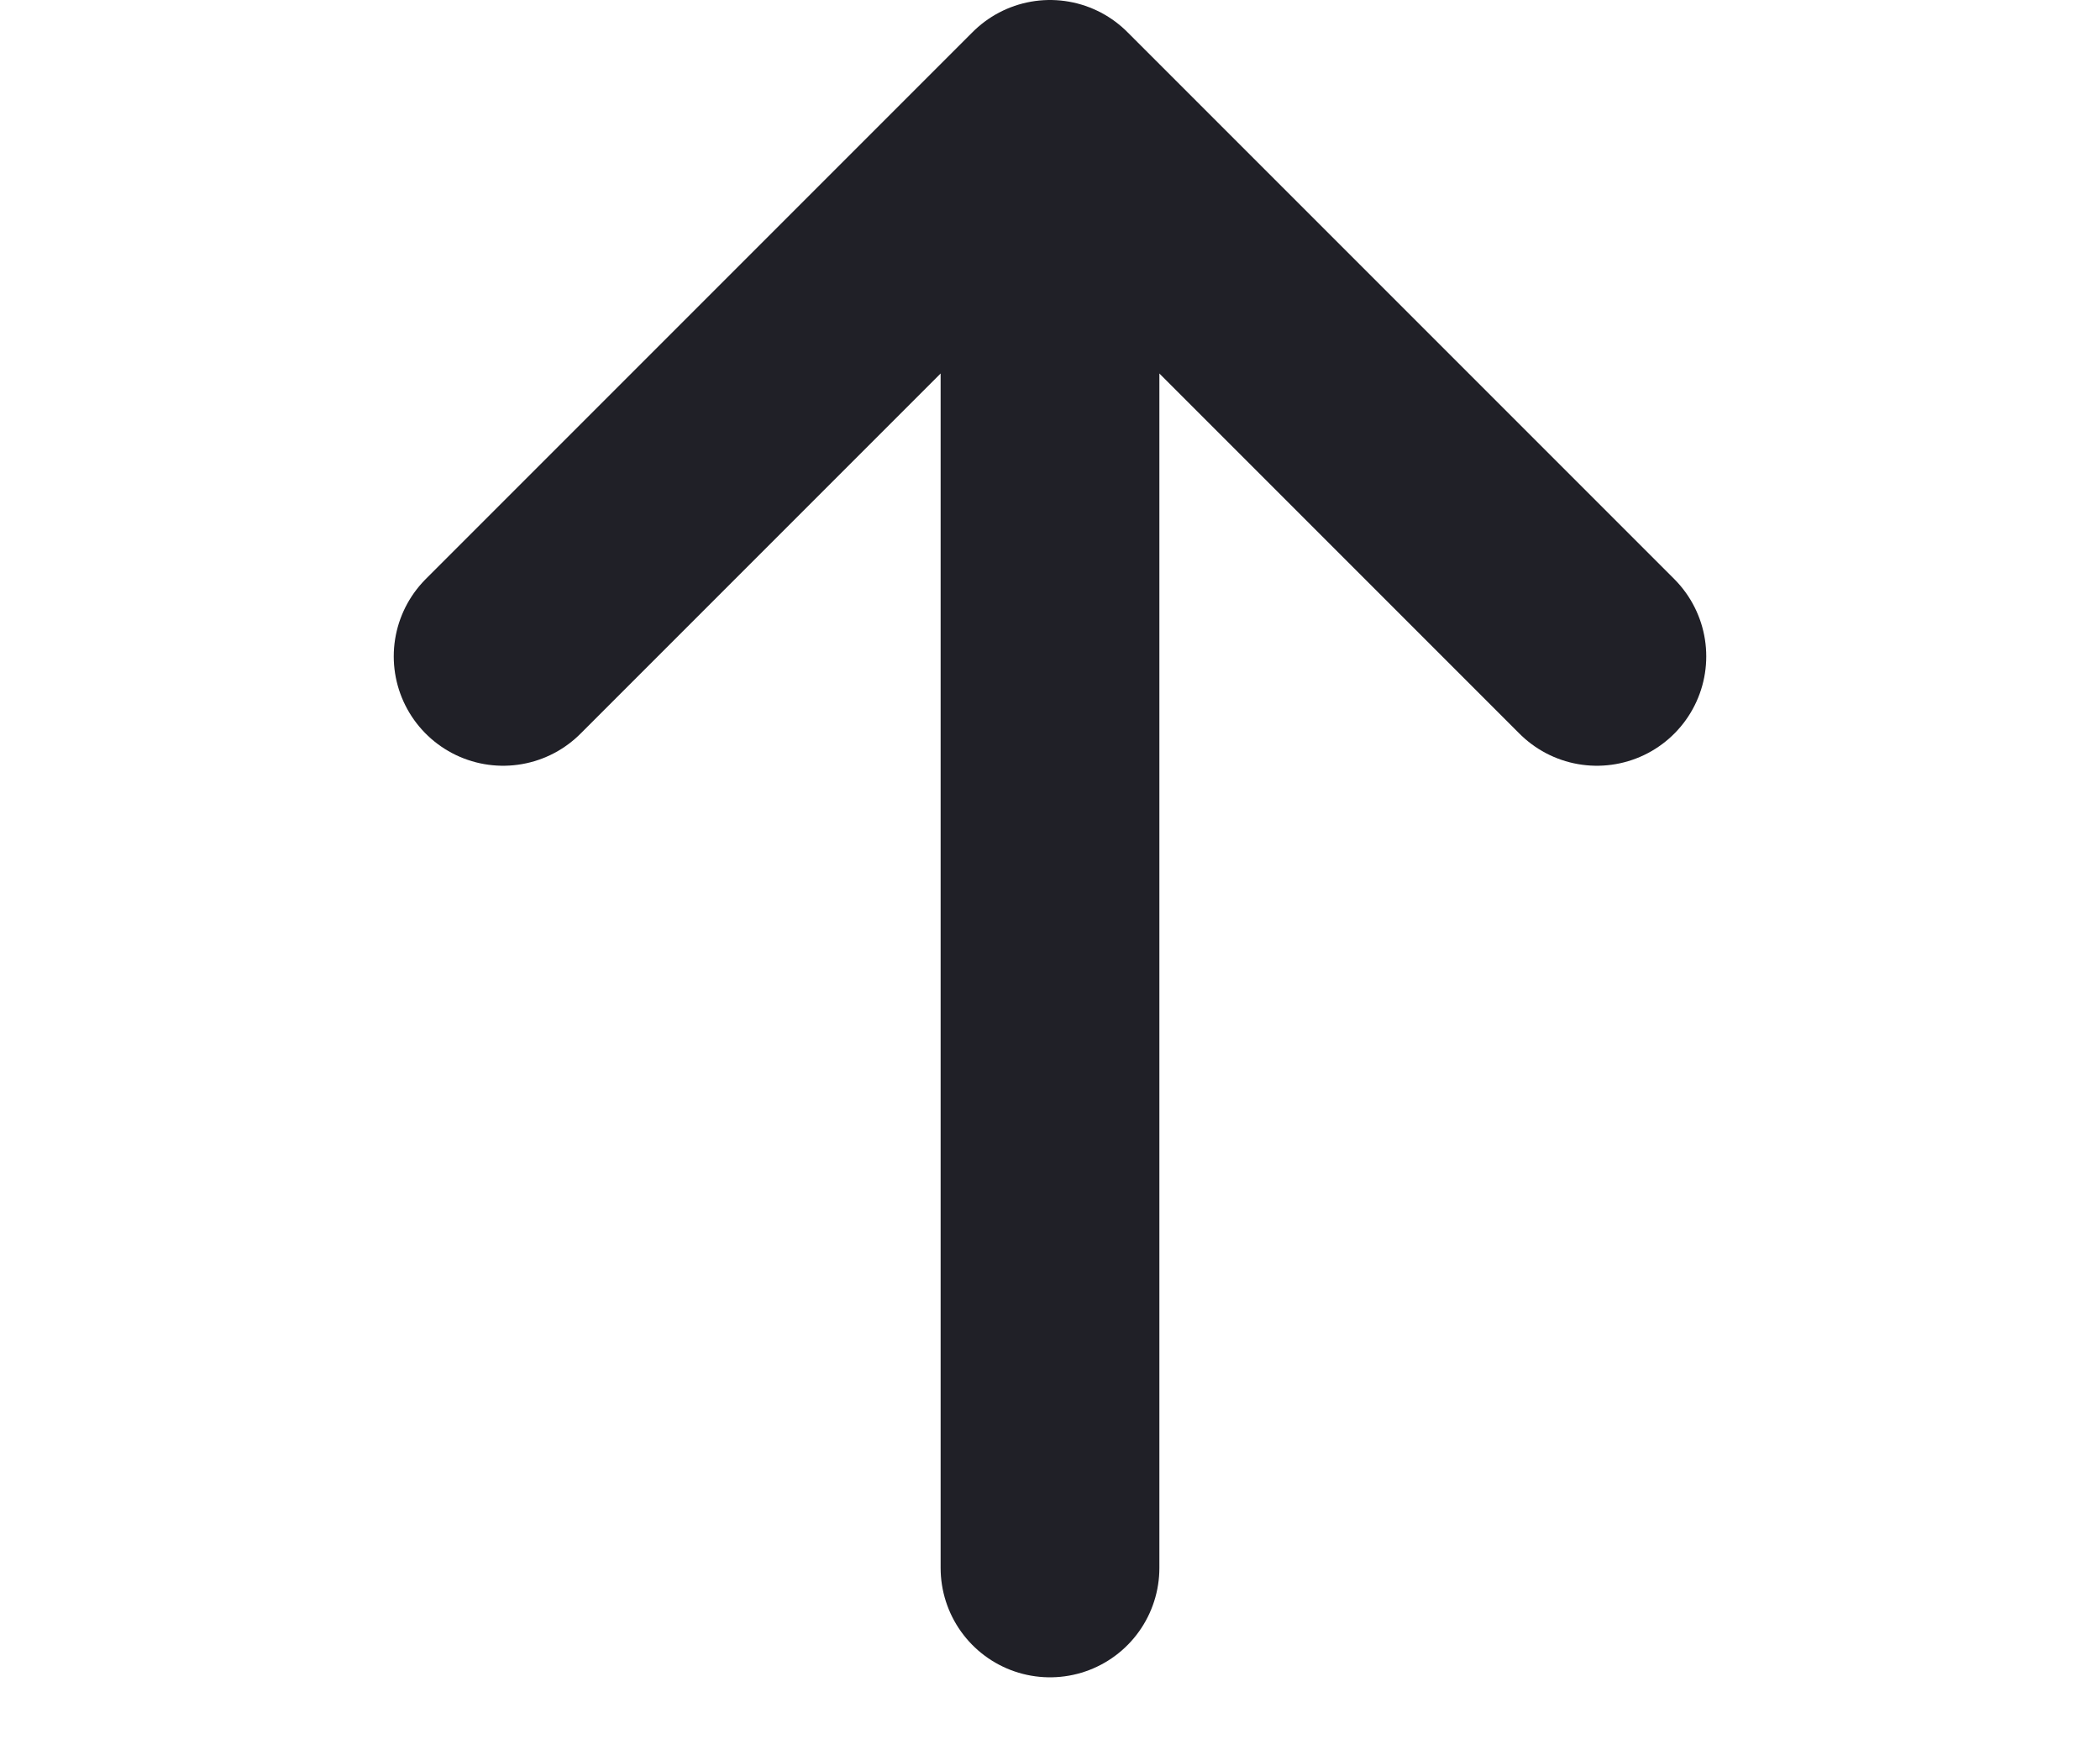 <svg width="12" height="10" viewBox="0 0 12 16" fill="none" xmlns="http://www.w3.org/2000/svg">
<path d="M6 14.333L6 1M6 1L1 6M6 1L11 6" stroke="#202027" stroke-width="2" stroke-linecap="round" stroke-linejoin="round"/>
</svg>
